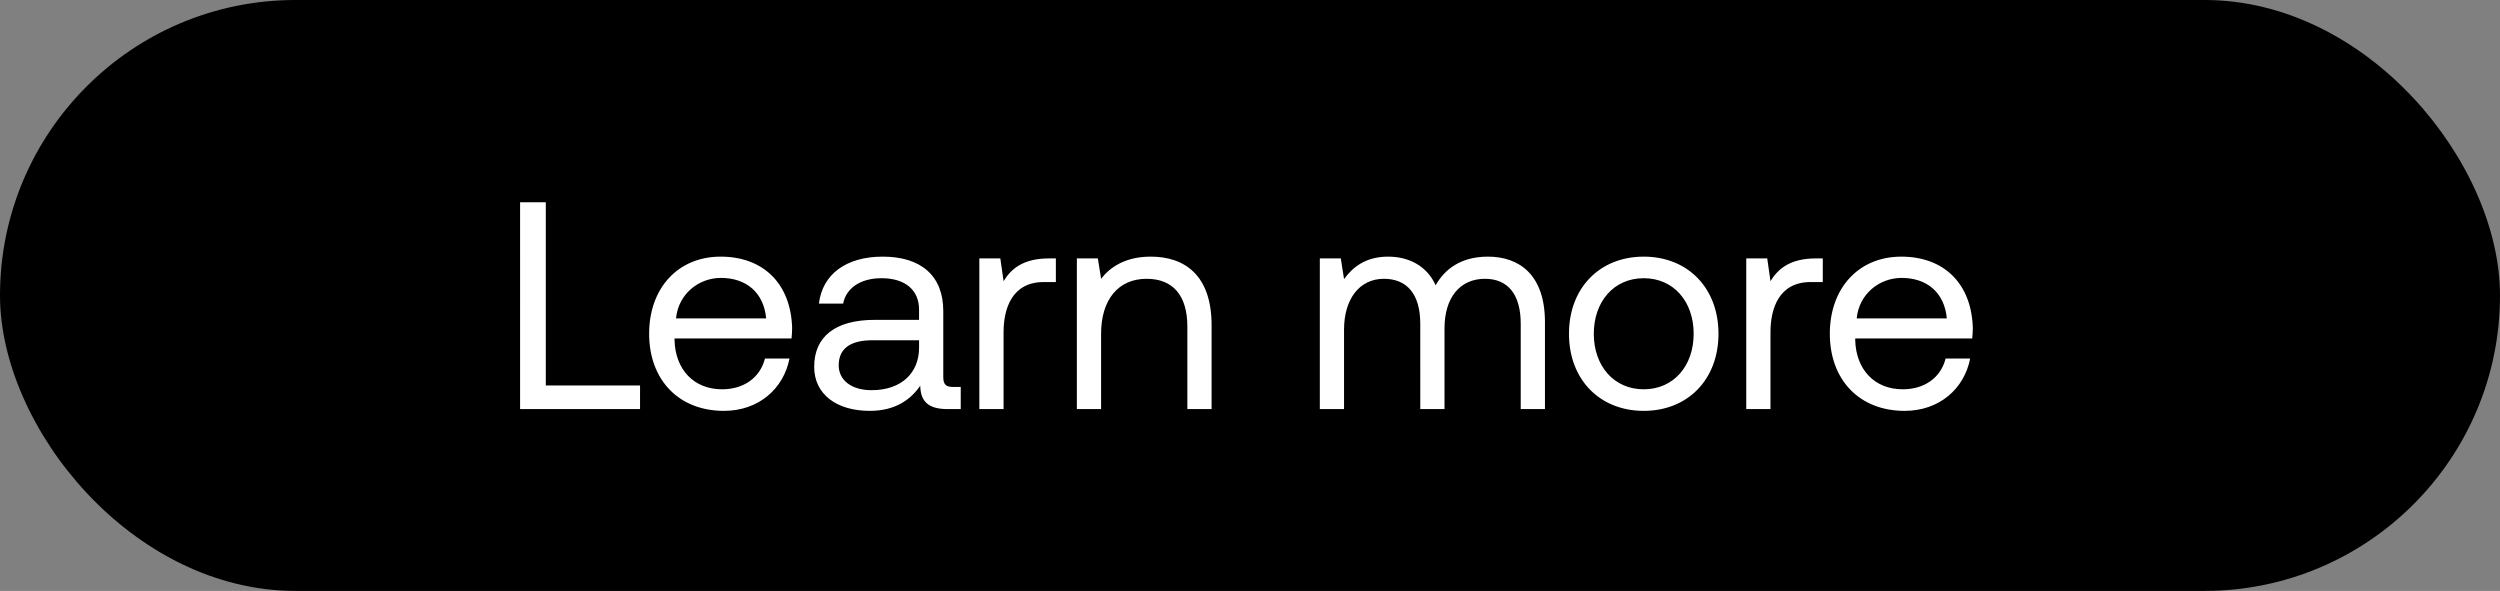<svg width="110" height="26" viewBox="0 0 110 26" fill="none" xmlns="http://www.w3.org/2000/svg"><rect x="0" y="0" width="110" height="26" fill="#808080" stroke="none"/><rect width="110" height="26" rx="13" fill="#000"/><path d="M28.162 18v-1.04h-4.147V8.9h-1.131V18h5.278zm3.69.078c1.533 0 2.625-.975 2.885-2.301h-1.079c-.22.858-.949 1.352-1.885 1.352-1.26 0-2.054-.884-2.093-2.145v-.091h5.148c.013-.156.026-.312.026-.455-.052-1.963-1.274-3.146-3.146-3.146-1.872 0-3.146 1.378-3.146 3.393 0 2.028 1.3 3.393 3.29 3.393zm-2.107-4.069c.104-1.079 1.001-1.781 1.976-1.781 1.105 0 1.885.637 1.99 1.781h-3.966zm12.189 3.016c-.3 0-.43-.091-.43-.442v-2.899c0-1.547-.974-2.392-2.664-2.392-1.6 0-2.652.767-2.808 2.067h1.066c.13-.676.754-1.118 1.69-1.118 1.04 0 1.65.52 1.65 1.378v.455h-1.95c-1.741 0-2.664.741-2.664 2.067 0 1.209.988 1.937 2.444 1.937 1.144 0 1.807-.507 2.223-1.105.013.65.312 1.027 1.196 1.027h.585v-.975h-.338zm-1.495-1.729c0 1.105-.767 1.872-2.093 1.872-.884 0-1.443-.442-1.443-1.092 0-.754.533-1.105 1.482-1.105h2.054v.325zm5.72-3.926c-1.183 0-1.69.494-2.002 1.001l-.143-1.001h-.923V18h1.066v-3.38c0-1.053.377-2.21 1.768-2.21h.533v-1.04h-.299zm4.473-.078c-1.118 0-1.794.468-2.184.975l-.143-.897h-.923V18h1.066v-3.315c0-1.495.754-2.418 2.002-2.418 1.157 0 1.794.728 1.794 2.106V18h1.066v-3.692c0-2.197-1.183-3.016-2.678-3.016zm14.837 0c-1.183 0-1.898.546-2.301 1.261-.377-.845-1.17-1.261-2.093-1.261-1.027 0-1.586.507-1.937.988l-.143-.91h-.923V18h1.066v-3.497c0-1.326.663-2.236 1.755-2.236 1.014 0 1.599.676 1.599 1.976V18h1.066v-3.549c0-1.352.676-2.184 1.78-2.184 1.002 0 1.574.676 1.574 1.976V18h1.066v-3.822c0-2.093-1.131-2.886-2.51-2.886zm6.855 6.786c1.937 0 3.289-1.378 3.289-3.393 0-2.015-1.352-3.393-3.289-3.393s-3.289 1.378-3.289 3.393c0 2.015 1.352 3.393 3.289 3.393zm0-.949c-1.313 0-2.197-1.027-2.197-2.444s.884-2.444 2.197-2.444c1.313 0 2.197 1.027 2.197 2.444s-.884 2.444-2.197 2.444zm7.58-5.759c-1.184 0-1.69.494-2.003 1.001l-.143-1.001h-.923V18h1.066v-3.38c0-1.053.377-2.21 1.768-2.21h.533v-1.04h-.299zm3.897 6.708c1.534 0 2.626-.975 2.886-2.301h-1.08c-.22.858-.948 1.352-1.884 1.352-1.261 0-2.054-.884-2.093-2.145v-.091h5.148c.013-.156.026-.312.026-.455-.052-1.963-1.274-3.146-3.146-3.146-1.872 0-3.146 1.378-3.146 3.393 0 2.028 1.3 3.393 3.289 3.393zm-2.106-4.069c.104-1.079 1-1.781 1.976-1.781 1.105 0 1.885.637 1.989 1.781h-3.965z" fill="#fff"/></svg>
